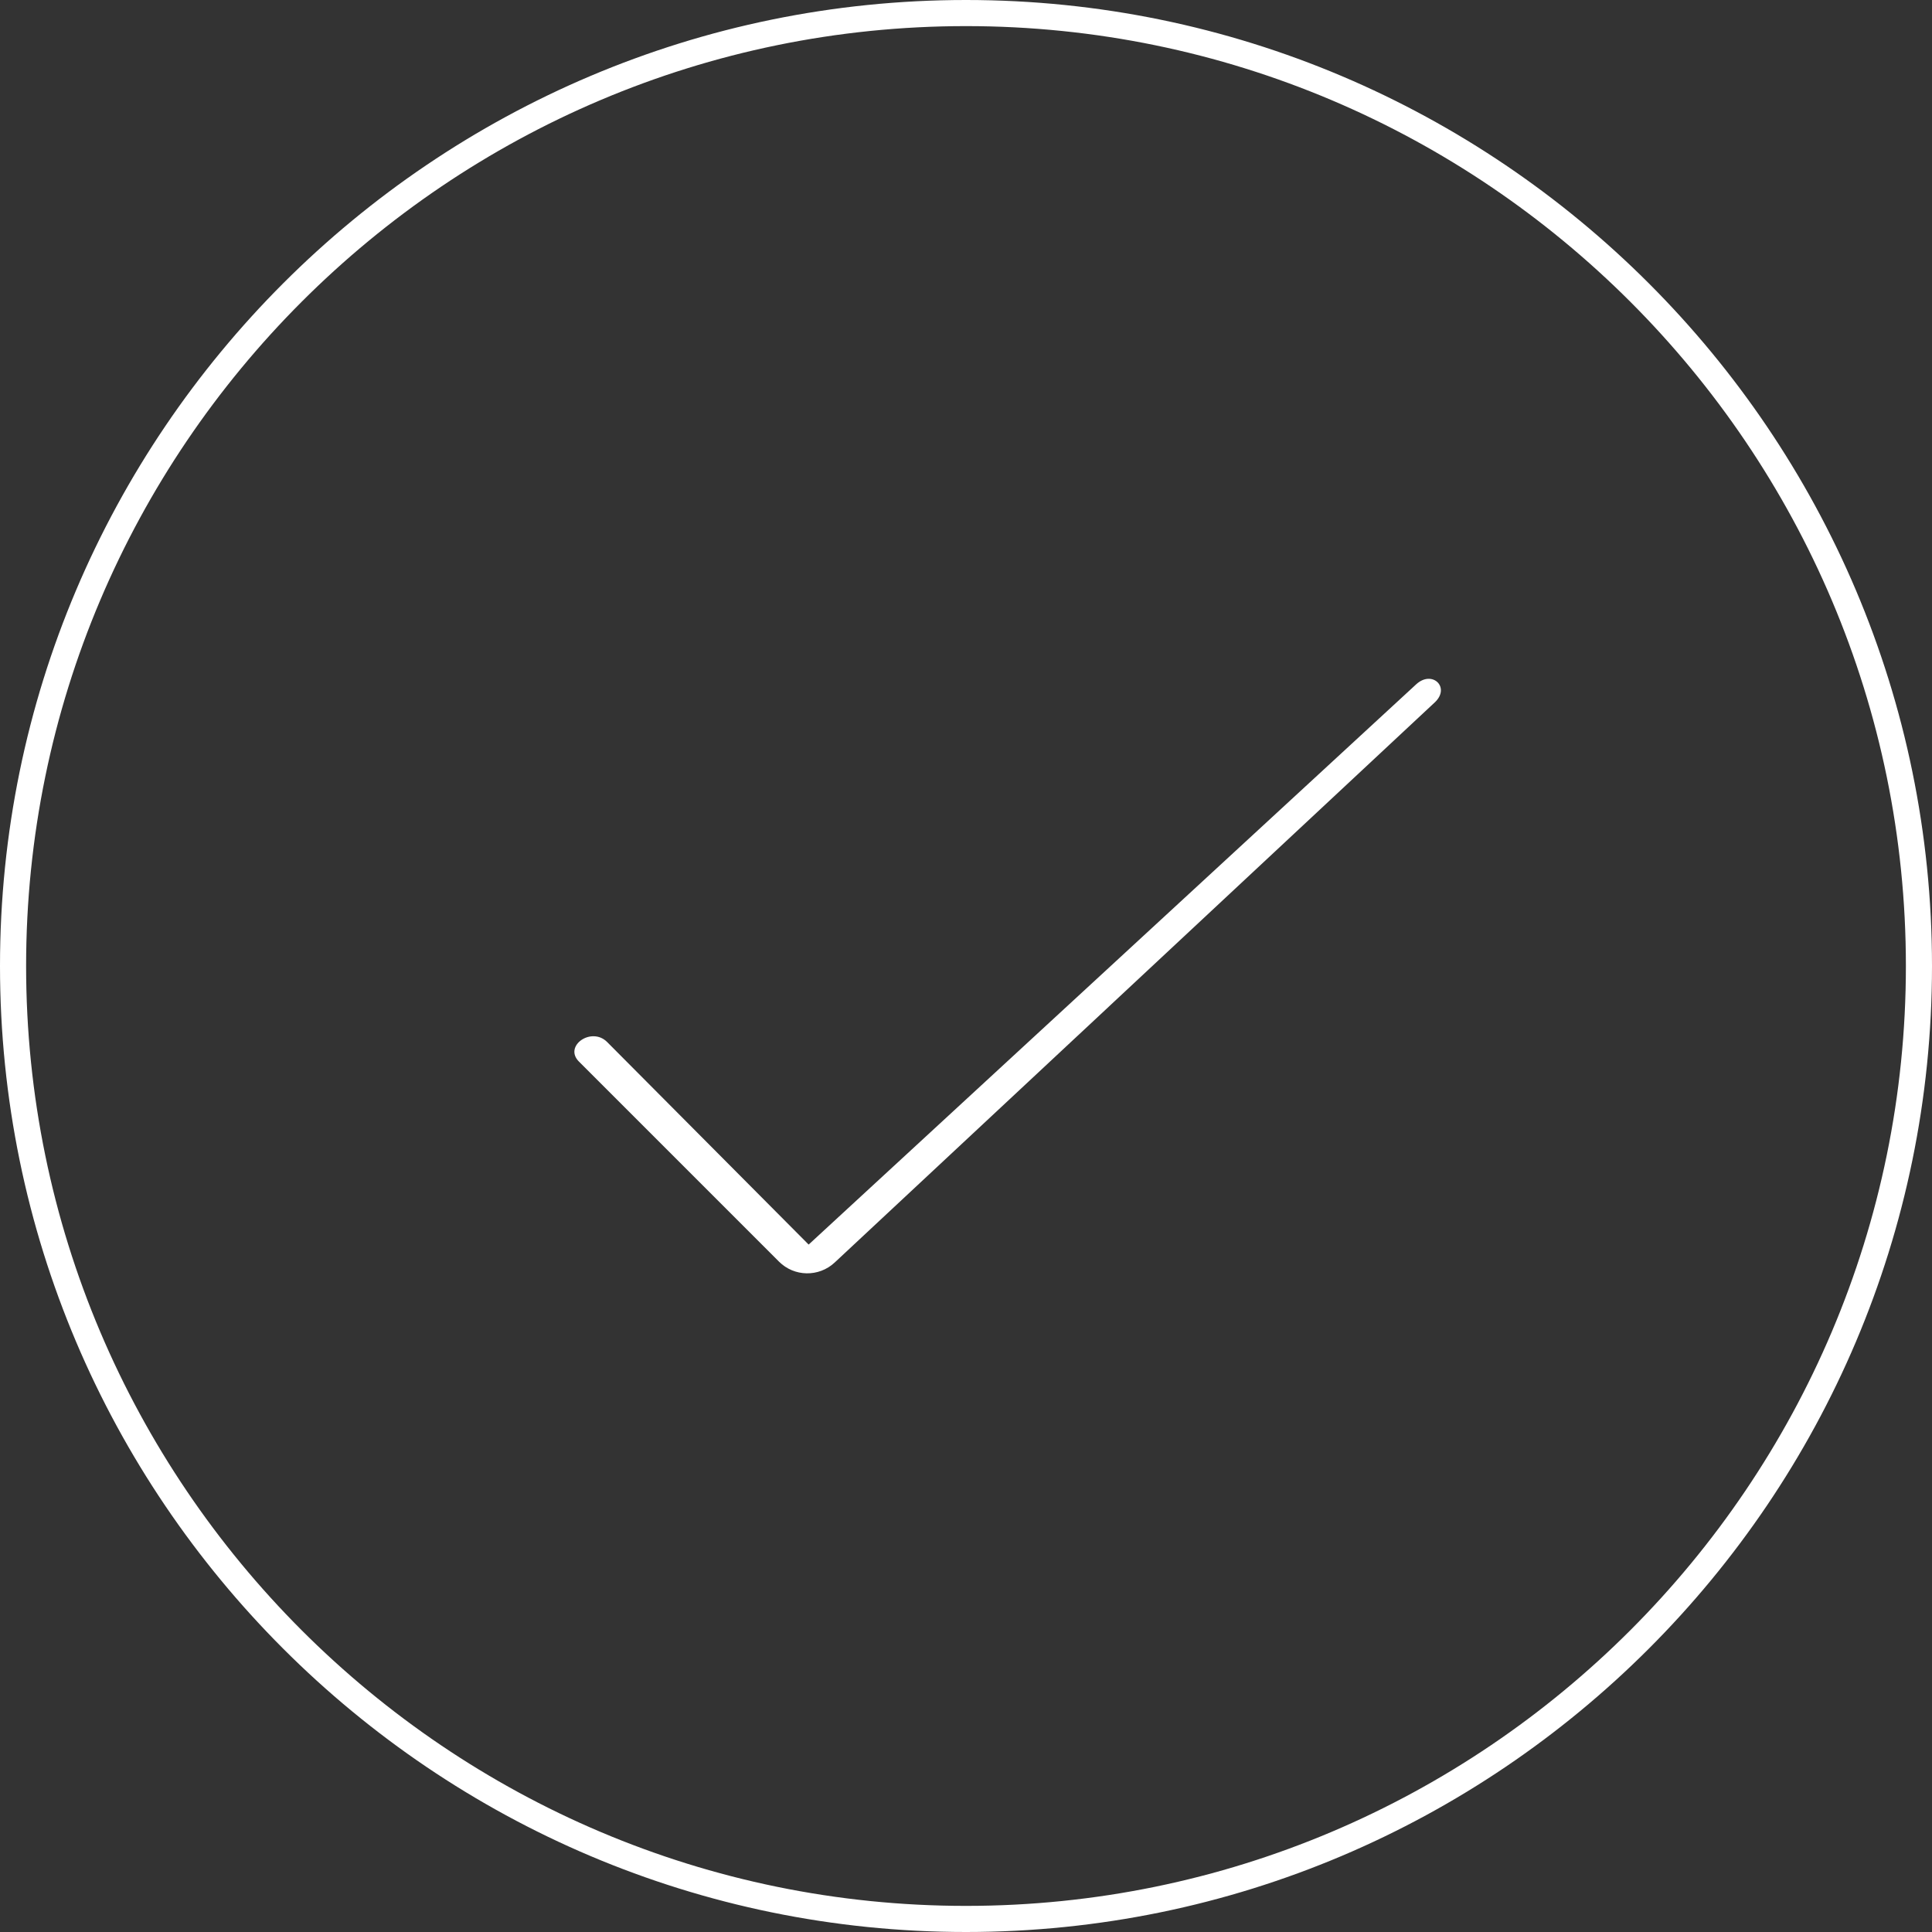 <?xml version="1.0" encoding="UTF-8"?>
<svg width="74px" height="74px" viewBox="0 0 74 74" version="1.1" xmlns="http://www.w3.org/2000/svg" xmlns:xlink="http://www.w3.org/1999/xlink">
    <rect x="0" y="0" width="74" height="74" fill="#333333" stroke="none"/>
    <!-- Generator: Sketch 42 (36781) - http://www.bohemiancoding.com/sketch -->
    <title>check_</title>
    <desc>Created with Sketch.</desc>
    <defs></defs>
    <g id="Page-1" stroke="none" stroke-width="1" fill="none" fill-rule="evenodd">
        <g id="check_" fill-rule="nonzero" fill="#FFFFFF">
            <g id="Outline_Icons_1_">
                <g id="Outline_Icons">
                    <g id="Group">
                        <path d="M54.234,26.219 L30.973,47.67 L23.253,39.91 C22.655,39.312 21.577,40.063 22.175,40.661 L29.837,48.323 C30.419,48.905 31.36,48.924 31.967,48.36 L54.952,26.906 C55.572,26.33 54.853,25.639 54.234,26.219 Z" id="Shape"></path>
                        <path d="M37,0 C16.598,0 0,16.598 0,37 C0,57.402 16.598,74 37,74 C57.402,74 74,57.402 74,37 C74,16.598 57.402,0 37,0 Z M37,73 C17.151,73 1,56.852 1,37 C1,17.151 17.151,1 37,1 C56.849,1 73,17.151 73,37 C73,56.852 56.849,73 37,73 Z" id="Shape"></path>
                    </g>
                </g>
            </g>
        </g>
    </g>
</svg>